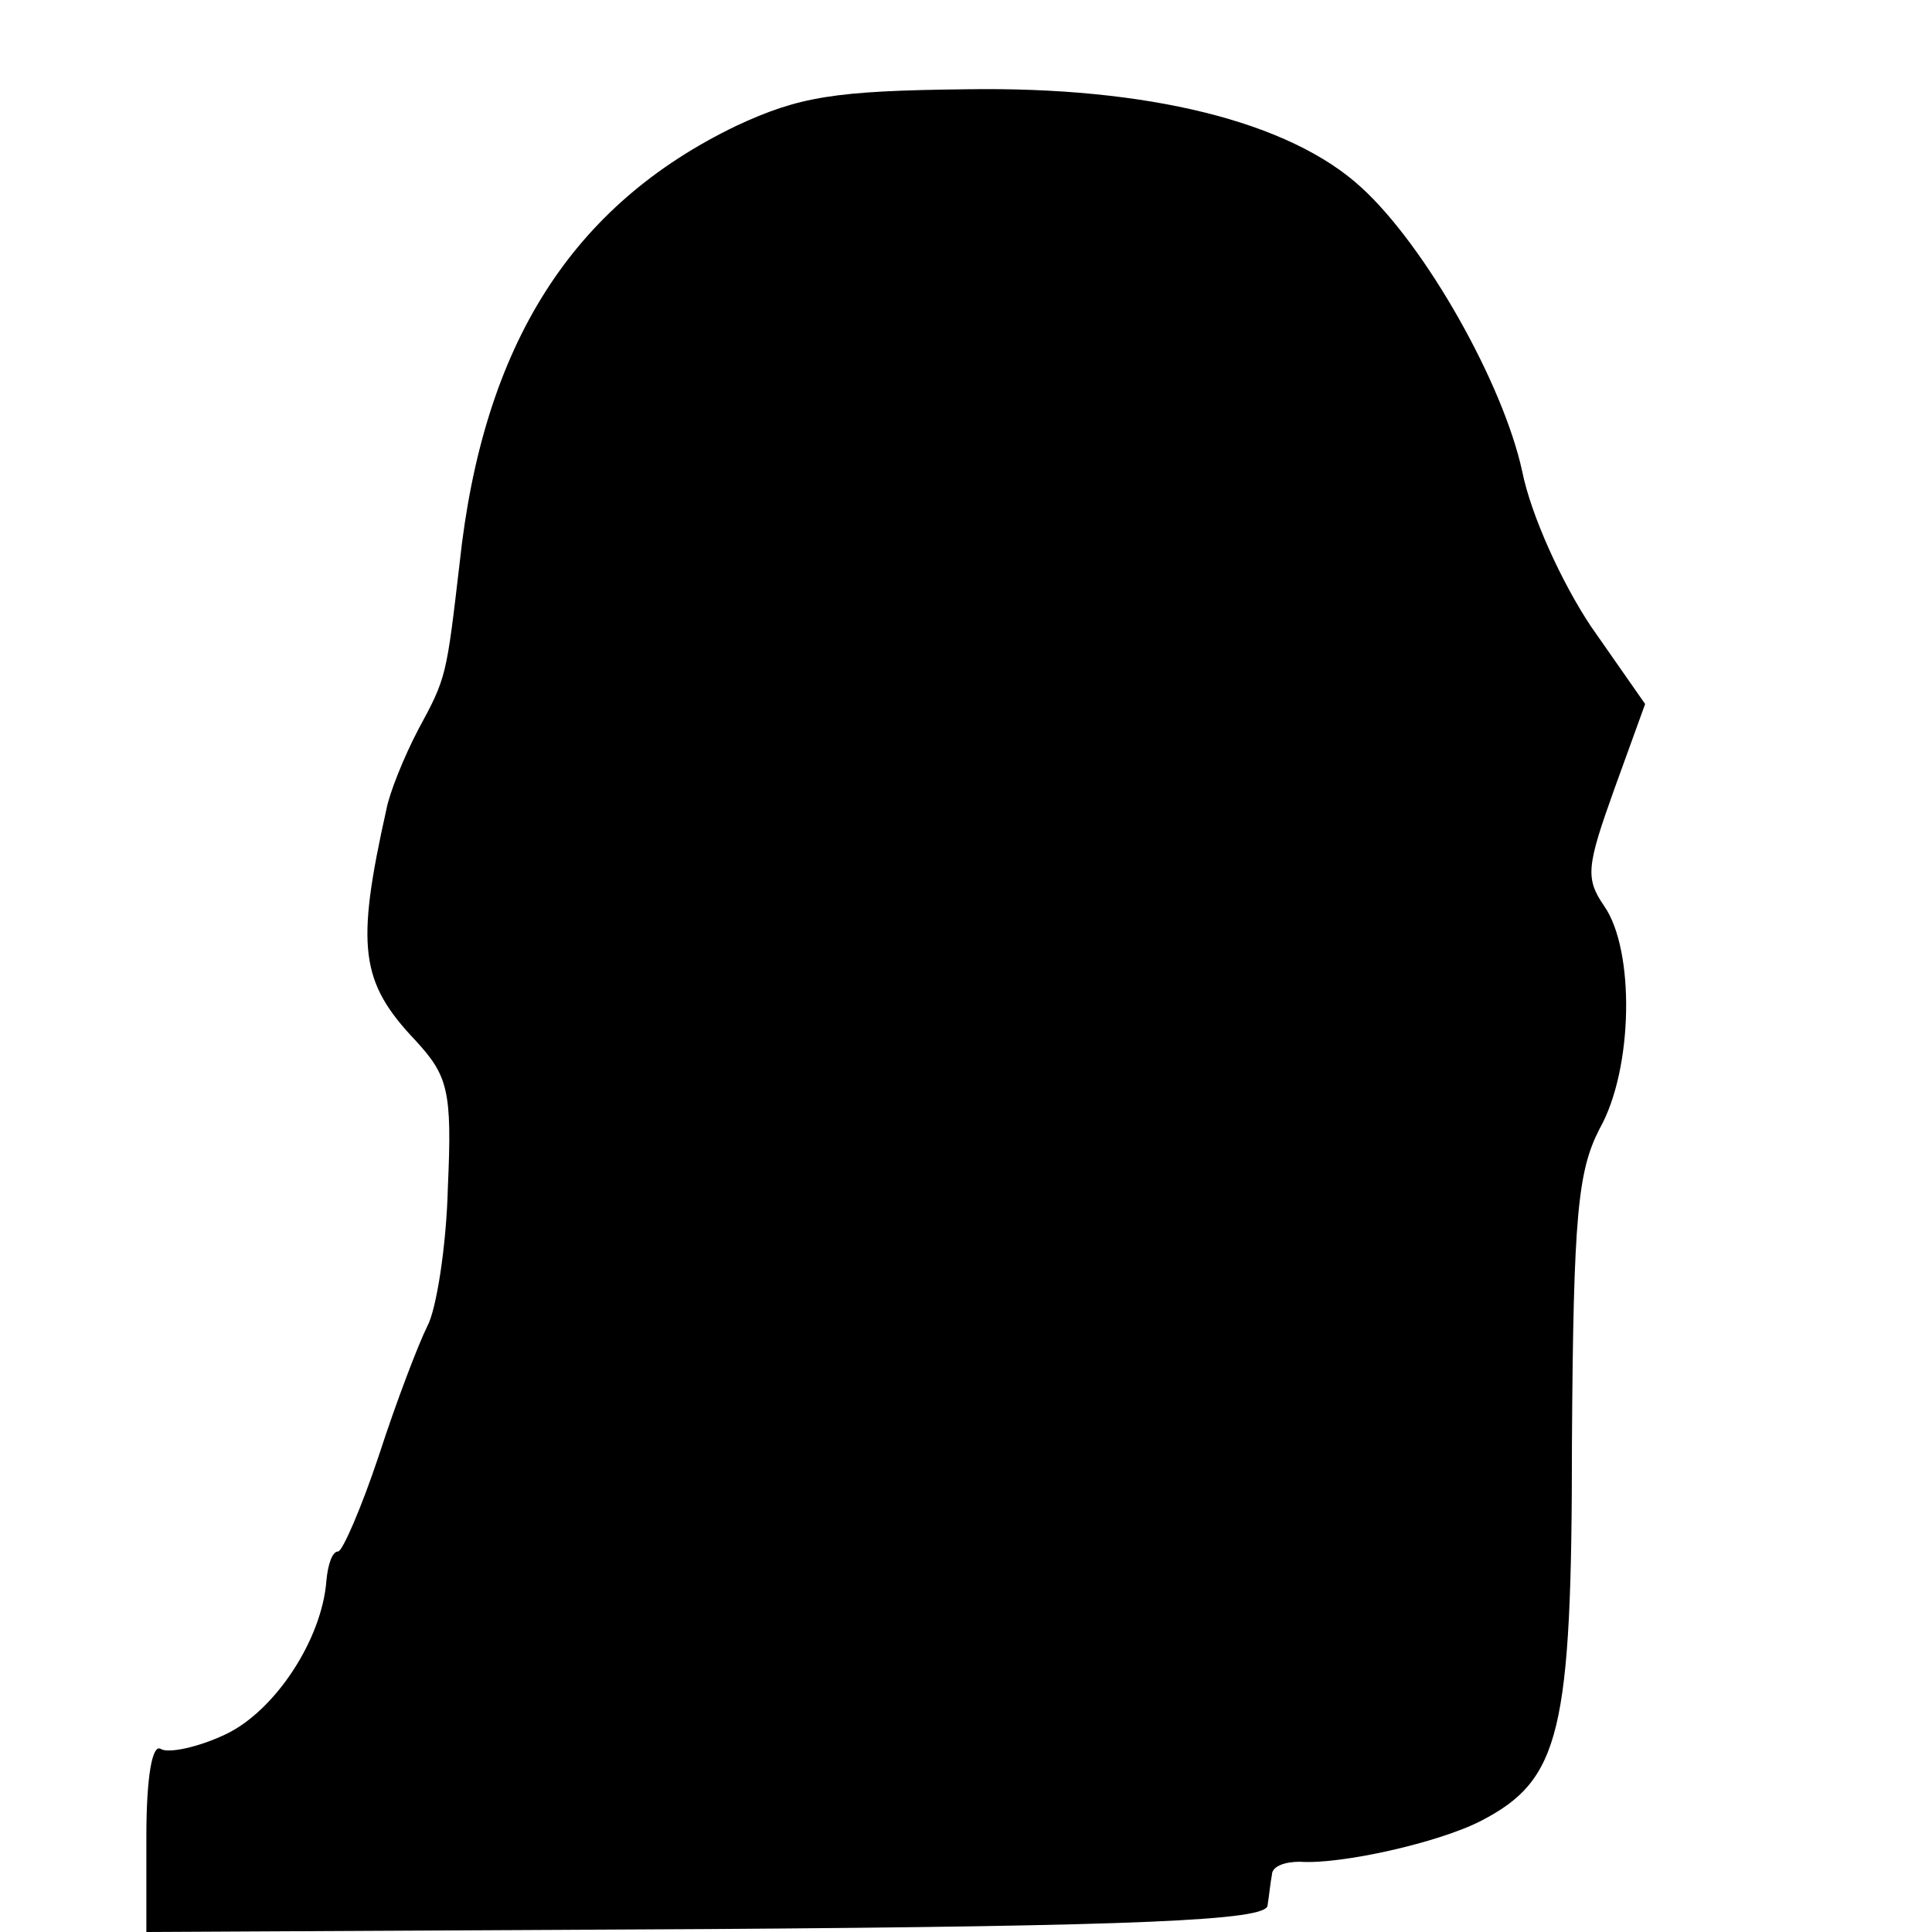<?xml version="1.0" standalone="no"?>
<!DOCTYPE svg PUBLIC "-//W3C//DTD SVG 20010904//EN"
 "http://www.w3.org/TR/2001/REC-SVG-20010904/DTD/svg10.dtd">
<svg version="1.0" xmlns="http://www.w3.org/2000/svg"
 width="132pt" height="132pt" viewBox="0 0 132 132"
 preserveAspectRatio="xMidYMid meet">
<g transform="translate(0,132) scale(0.1,-0.1)"
fill="#000000" stroke="none">
<path d="M503 1234 c-112 -54 -173 -149 -189 -299 -9 -77 -9 -78 -28 -113 -10
-19 -20 -44 -22 -55 -21 -94 -18 -118 20 -158 22 -24 25 -34 22 -100 -1 -41
-8 -84 -14 -95 -6 -12 -21 -51 -33 -88 -12 -36 -25 -66 -28 -66 -4 0 -7 -9 -8
-20 -3 -40 -35 -89 -69 -105 -19 -9 -39 -13 -44 -10 -6 4 -10 -19 -10 -60 l0
-65 383 2 c297 2 382 6 383 16 1 6 2 16 3 21 0 6 9 9 19 9 28 -2 95 13 124 28
54 28 62 60 62 259 1 155 4 185 19 214 23 41 24 122 3 152 -13 19 -12 27 7 80
l21 58 -37 53 c-20 30 -41 76 -47 106 -13 60 -66 154 -110 194 -49 45 -146 69
-270 67 -90 -1 -114 -5 -157 -25z"/>
</g>
</svg>
